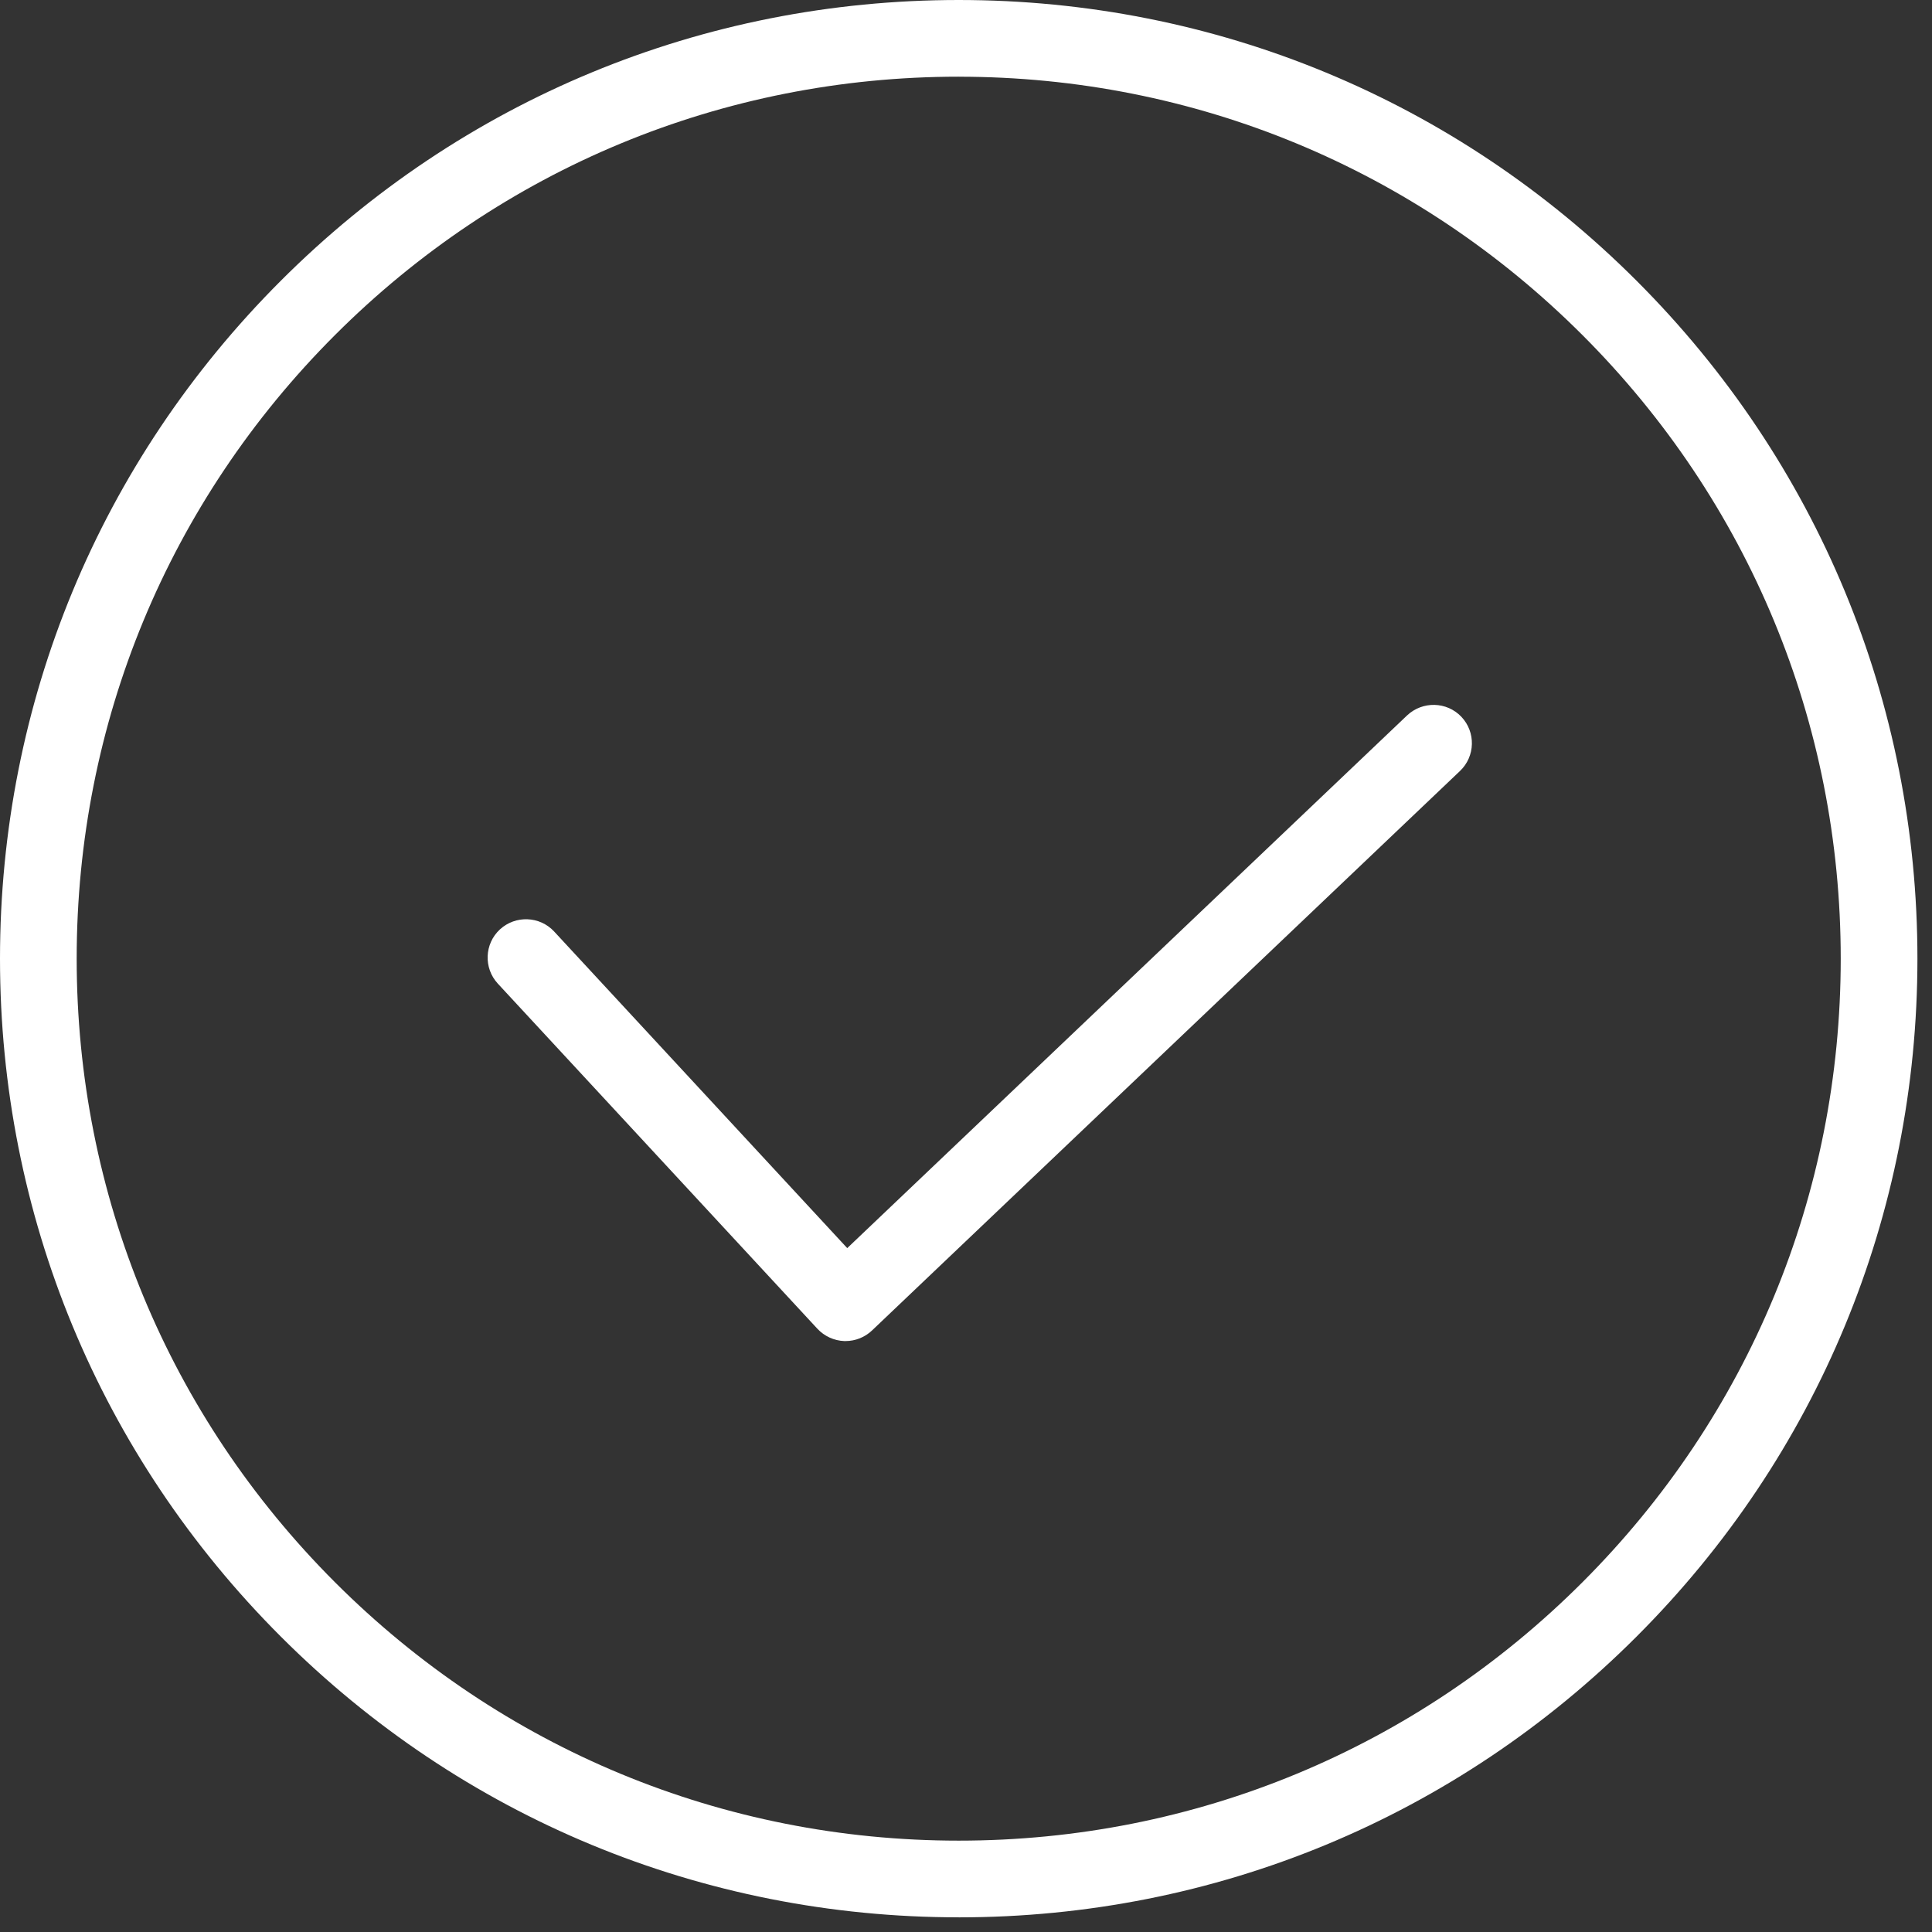 <svg width="129" height="129" viewBox="0 0 129 129" xmlns="http://www.w3.org/2000/svg"><rect x="0" y="0" width="129" height="129" fill="#333333" stroke="none"/><g fill="#FFF" fill-rule="evenodd"><path d="M64.013 128.02c-17.1 0-33.175-6.656-45.265-18.748C6.658 97.184 0 81.112 0 64.008c0-17.1 6.657-33.172 18.748-45.26C30.838 6.656 46.914 0 64.013 0c17.098 0 33.174 6.656 45.264 18.748 12.09 12.088 18.75 28.16 18.75 45.26 0 17.103-6.66 33.176-18.75 45.264-12.09 12.092-28.166 18.75-45.264 18.75zm0-122.9c-15.73 0-30.52 6.127-41.644 17.25C11.245 33.49 5.12 48.28 5.12 64.007c0 15.733 6.126 30.52 17.25 41.643 11.123 11.123 25.912 17.25 41.643 17.25 15.73 0 30.52-6.127 41.643-17.25 11.124-11.12 17.25-25.91 17.25-41.642 0-15.73-6.126-30.517-17.25-41.64C94.532 11.25 79.743 5.122 64.013 5.122z"/><path d="M56.46 89.543h-.083c-.685-.025-1.33-.32-1.798-.82L33.24 65.677c-.96-1.04-.897-2.66.14-3.62 1.04-.956 2.66-.896 3.62.14l19.57 21.14 37.383-35.57c1.026-.964 2.645-.934 3.62.09.975 1.026.935 2.647-.09 3.622l-39.26 37.358c-.48.455-1.11.705-1.766.705"/></g></svg>